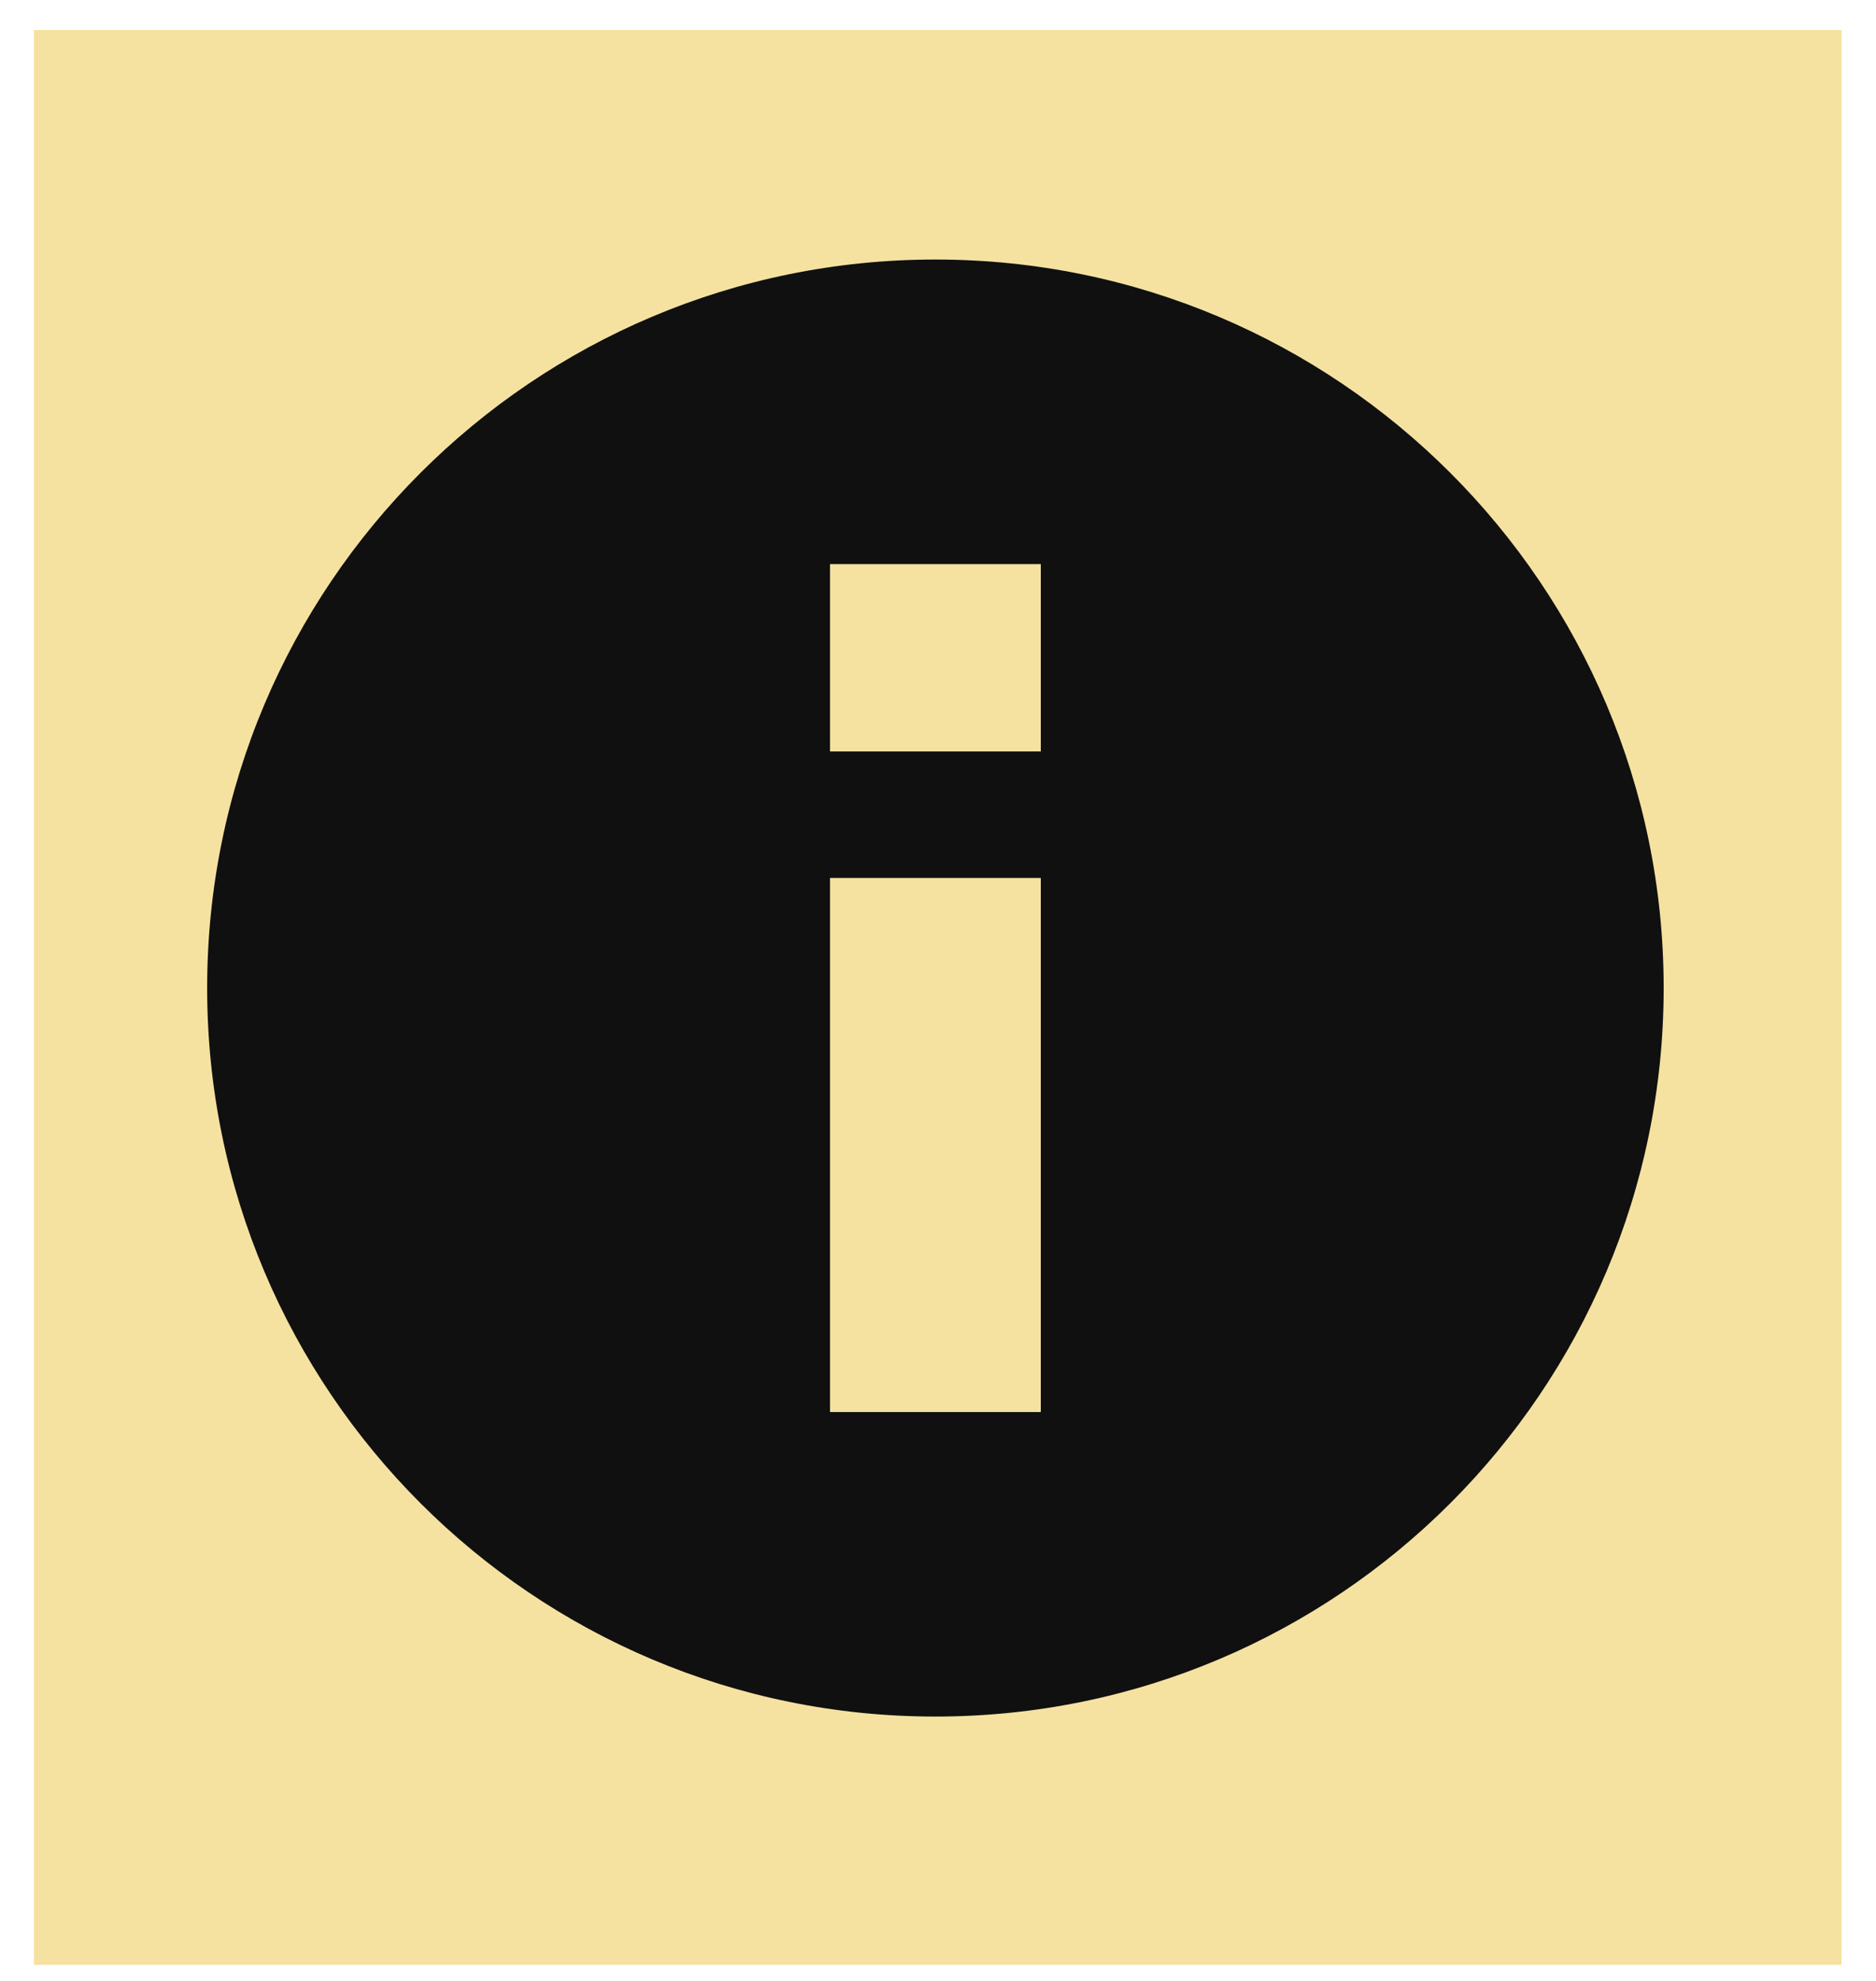 <svg width="54" height="57" viewBox="0 0 54 57" fill="none" xmlns="http://www.w3.org/2000/svg">
<rect x="0.975" y="0.863" width="52.035" height="55.675" fill="#F5E2A0"/>
<path fill-rule="evenodd" clip-rule="evenodd" d="M47.888 28.431C47.888 40.008 38.503 49.393 26.925 49.393C15.348 49.393 5.963 40.008 5.963 28.431C5.963 16.853 15.348 7.468 26.925 7.468C38.503 7.468 47.888 16.853 47.888 28.431ZM23.892 25.263H29.959V40.631H23.892V25.263ZM29.959 16.231H23.892V21.623H29.959V16.231Z" fill="#101010"/>
</svg>
